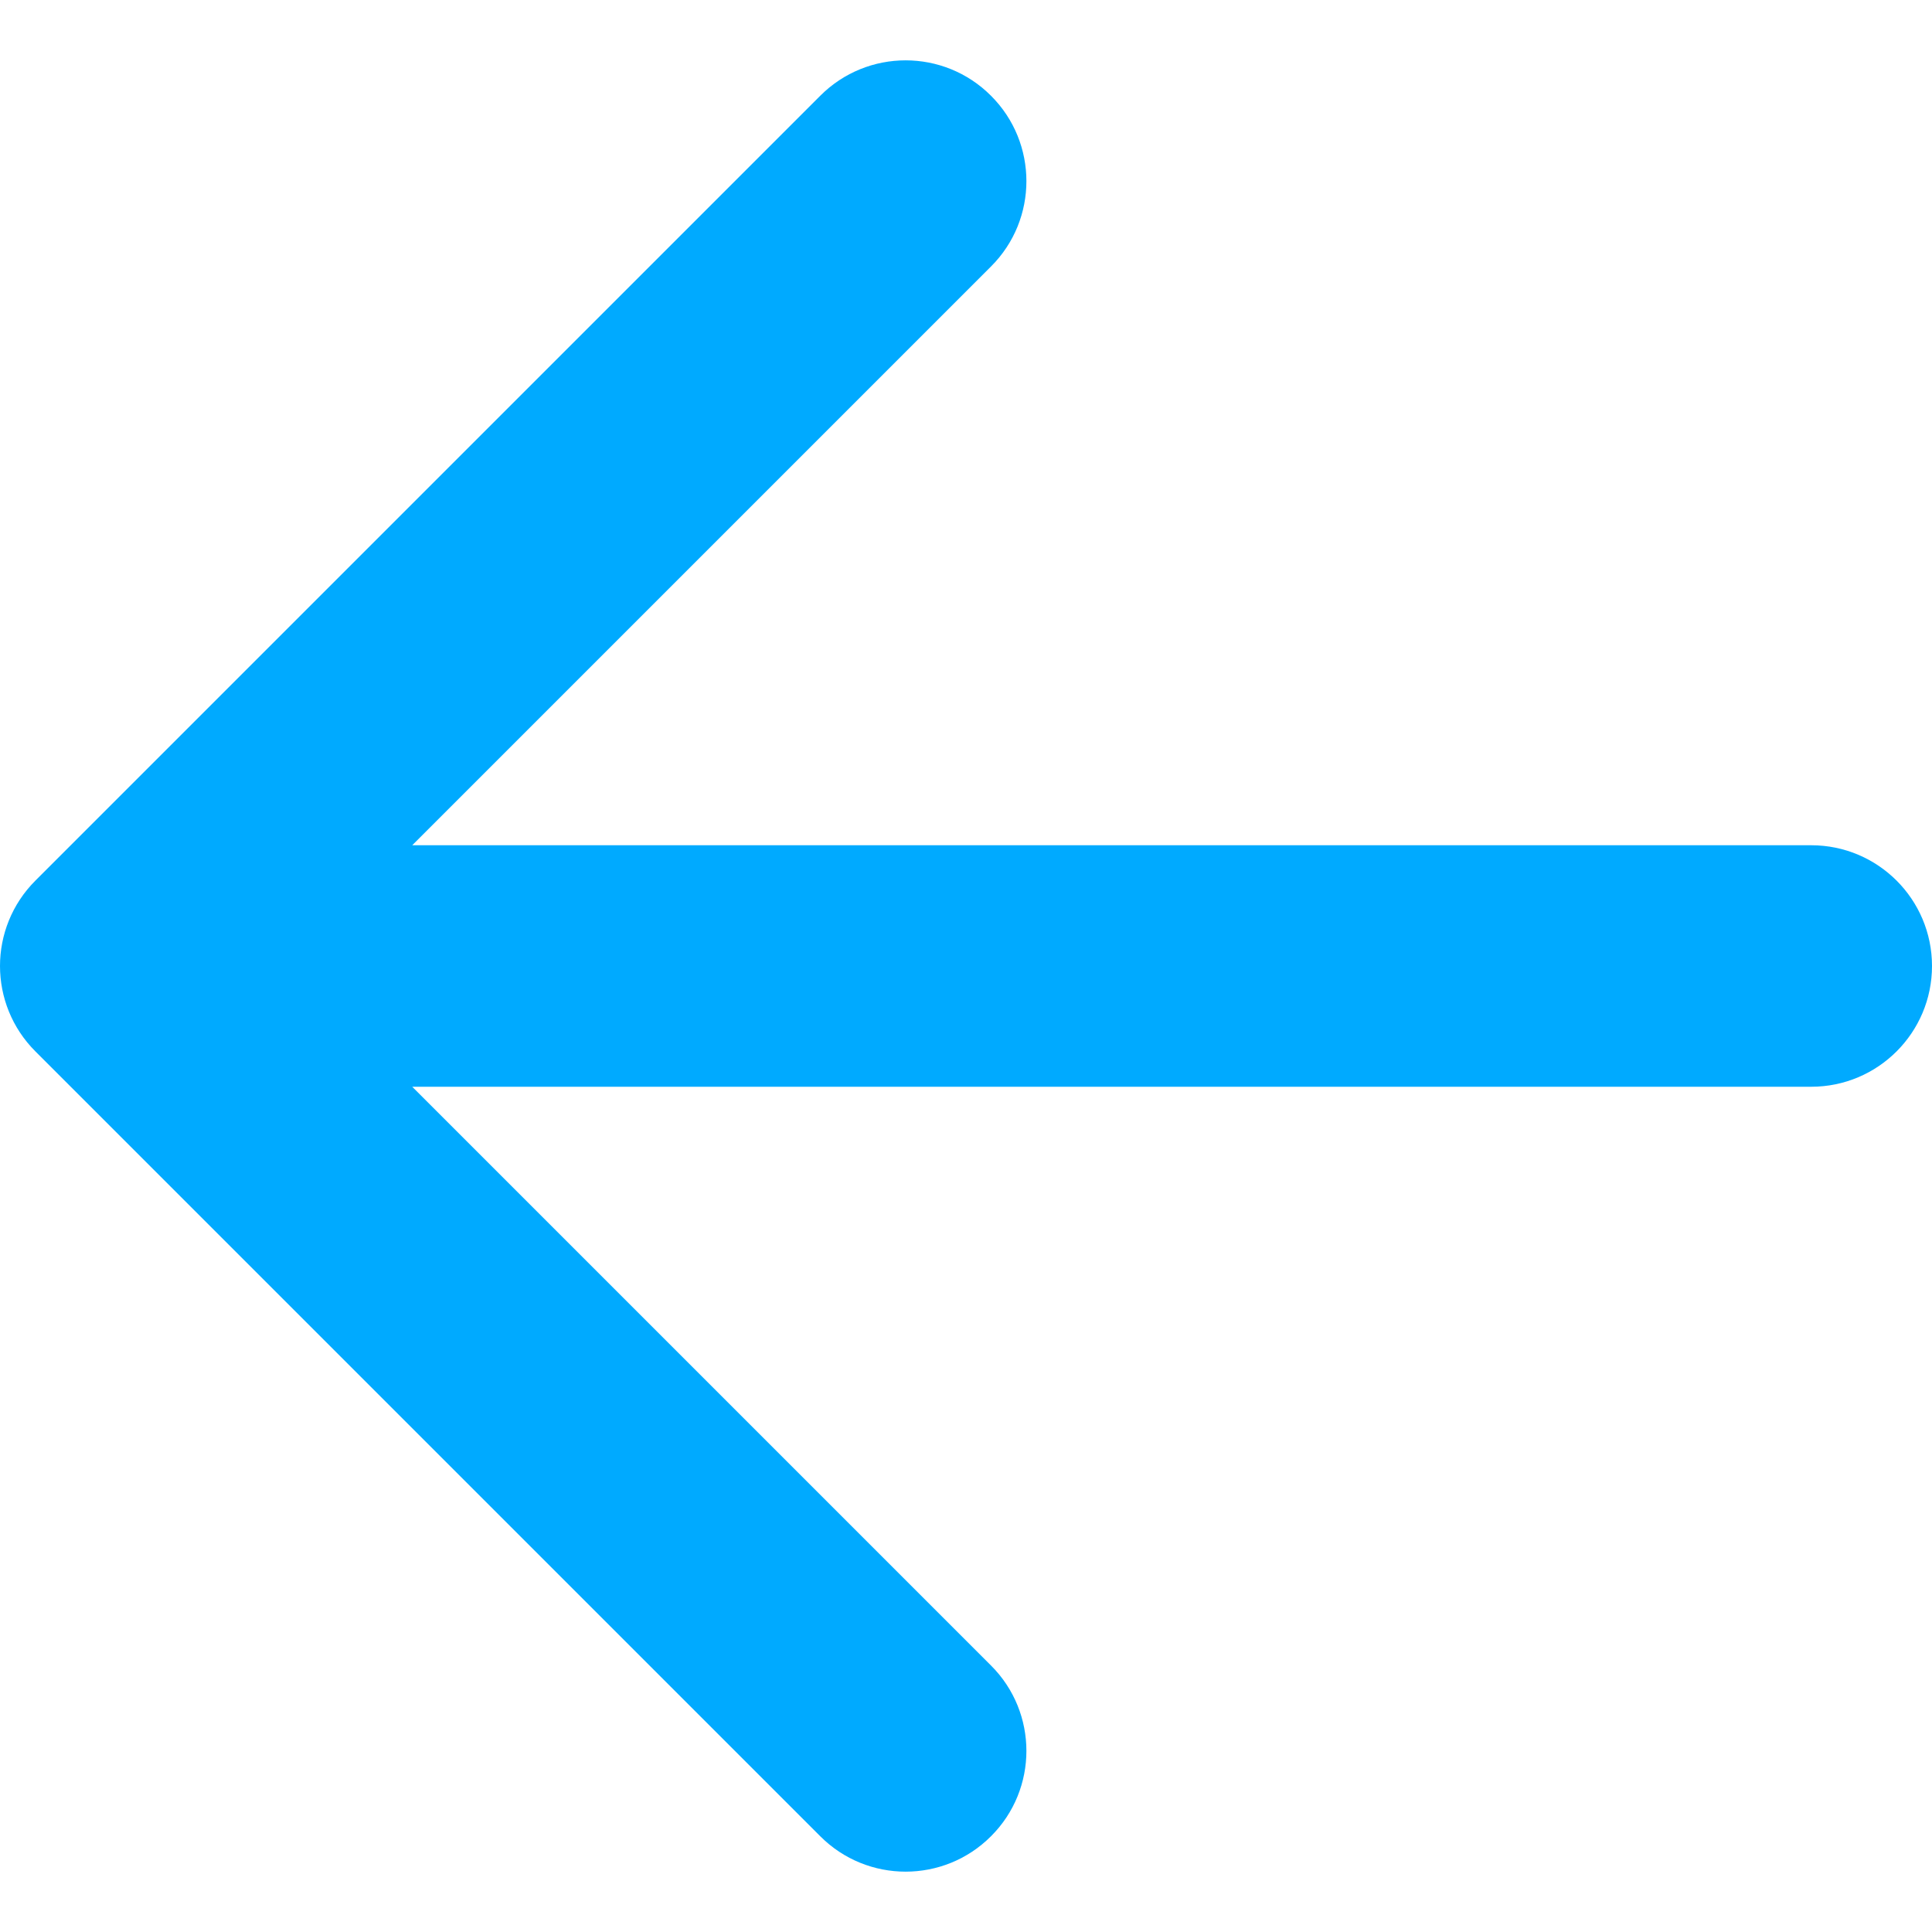 <?xml version="1.0" encoding="UTF-8"?>
<svg width="16px" height="16px" viewBox="0 0 16 16" version="1.1" xmlns="http://www.w3.org/2000/svg" xmlns:xlink="http://www.w3.org/1999/xlink">
    <g id="Export" stroke="none" stroke-width="1" fill="none" fill-rule="evenodd">
        <g id="07_explore-1_category-1_cards_shops-2_item" transform="translate(-20, -44)">
            <g id="App-Bar:-2-action" transform="translate(0, 24)">
                <g id="bg">
                    <g id="Group" transform="translate(16, 16)">
                        <rect id="Rectangle" x="0" y="0" width="24" height="24"></rect>
                        <g id="ic_ab_back_blue_24" transform="translate(4, 4)" fill-rule="nonzero" fill="#00AAFF">
                            <path d="M3.414,7 L8.207,2.207 C8.598,1.817 8.598,1.183 8.207,0.793 C7.817,0.402 7.183,0.402 6.793,0.793 L0.293,7.293 C0.098,7.488 -1.94289029e-16,7.744 2.77555756e-17,8 C2.49800181e-16,8.256 0.098,8.512 0.293,8.707 L6.793,15.207 C7.183,15.598 7.817,15.598 8.207,15.207 C8.598,14.817 8.598,14.183 8.207,13.793 L3.414,9 L15,9 C15.552,9 16,8.552 16,8 C16,7.448 15.552,7 15,7 L3.414,7 Z" id="Combined-Shape"></path>
                        </g>
                    </g>
                </g>
            </g>
        </g>
    </g>
</svg>